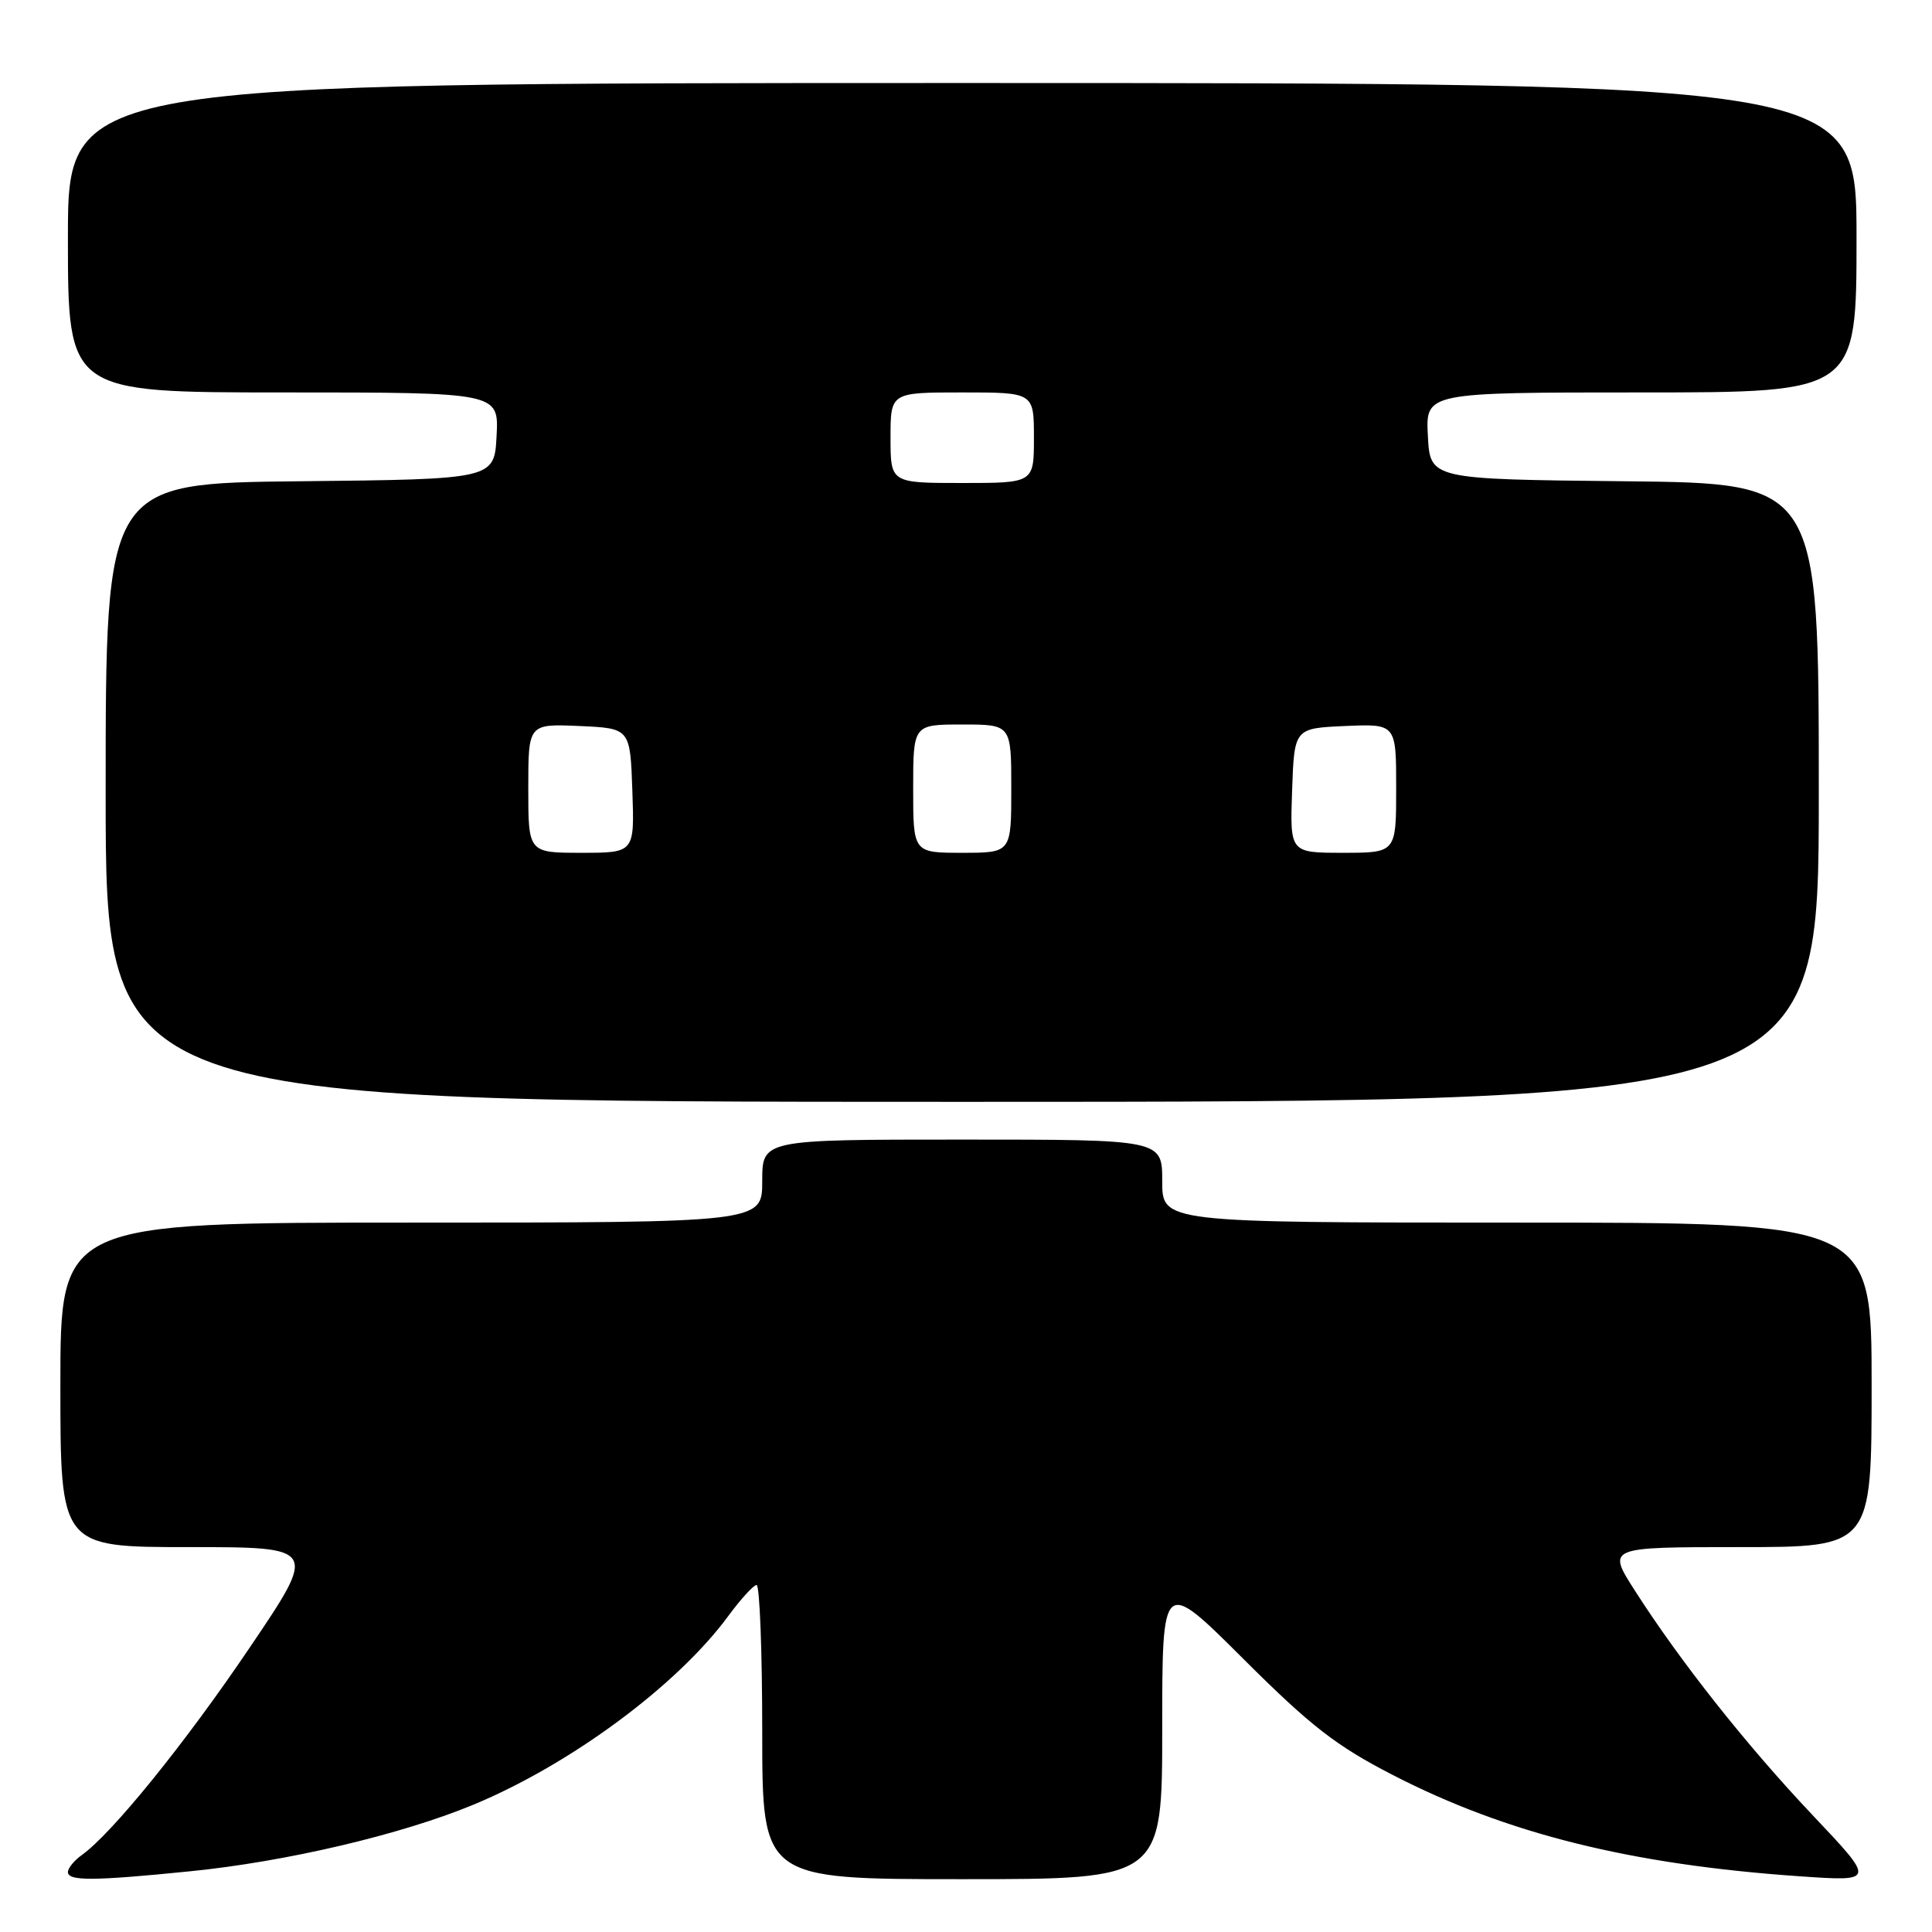 <?xml version="1.0" encoding="UTF-8" standalone="no"?>
<!DOCTYPE svg PUBLIC "-//W3C//DTD SVG 1.1//EN" "http://www.w3.org/Graphics/SVG/1.1/DTD/svg11.dtd" >
<svg xmlns="http://www.w3.org/2000/svg" xmlns:xlink="http://www.w3.org/1999/xlink" version="1.1" viewBox="0 0 256 256">
 <g >
 <path fill="currentColor"
d=" M 25.14 247.96 C 37.90 246.69 53.15 243.10 62.71 239.14 C 75.61 233.79 89.76 223.31 96.50 214.13 C 98.15 211.89 99.84 210.04 100.25 210.02 C 100.66 210.01 101.00 218.78 101.00 229.50 C 101.00 249.00 101.00 249.00 127.50 249.00 C 154.00 249.00 154.00 249.00 154.00 229.05 C 154.00 209.09 154.00 209.09 164.75 219.81 C 173.68 228.72 177.02 231.31 184.50 235.17 C 199.63 242.97 216.08 247.07 238.50 248.62 C 248.50 249.31 248.50 249.31 240.22 240.56 C 231.41 231.25 222.64 220.16 216.62 210.75 C 212.94 205.00 212.94 205.00 230.47 205.00 C 248.00 205.00 248.00 205.00 248.00 183.50 C 248.00 162.00 248.00 162.00 201.00 162.00 C 154.00 162.00 154.00 162.00 154.00 156.50 C 154.00 151.00 154.00 151.00 127.50 151.00 C 101.00 151.00 101.00 151.00 101.00 156.50 C 101.00 162.00 101.00 162.00 54.50 162.00 C 8.00 162.00 8.00 162.00 8.00 183.50 C 8.00 205.00 8.00 205.00 25.04 205.00 C 42.09 205.00 42.09 205.00 33.07 218.34 C 24.52 231.00 14.85 242.94 10.83 245.81 C 9.82 246.53 9.00 247.54 9.00 248.06 C 9.00 249.26 12.34 249.25 25.14 247.96 Z  M 241.00 105.02 C 241.00 64.03 241.00 64.03 215.25 63.77 C 189.50 63.50 189.50 63.50 189.20 57.75 C 188.90 52.00 188.90 52.00 217.45 52.00 C 246.00 52.00 246.00 52.00 246.00 31.50 C 246.00 11.00 246.00 11.00 127.50 11.00 C 9.00 11.00 9.00 11.00 9.00 31.50 C 9.00 52.00 9.00 52.00 37.55 52.00 C 66.10 52.00 66.10 52.00 65.80 57.75 C 65.50 63.50 65.50 63.50 39.75 63.77 C 14.00 64.03 14.00 64.03 14.00 105.02 C 14.00 146.00 14.00 146.00 127.50 146.00 C 241.00 146.00 241.00 146.00 241.00 105.02 Z  M 70.00 104.45 C 70.00 95.91 70.00 95.91 76.75 96.20 C 83.50 96.50 83.50 96.50 83.79 104.75 C 84.08 113.00 84.08 113.00 77.04 113.00 C 70.00 113.00 70.00 113.00 70.00 104.45 Z  M 121.00 104.50 C 121.00 96.00 121.00 96.00 127.50 96.00 C 134.00 96.00 134.00 96.00 134.00 104.50 C 134.00 113.00 134.00 113.00 127.50 113.00 C 121.00 113.00 121.00 113.00 121.00 104.50 Z  M 171.21 104.75 C 171.50 96.50 171.50 96.50 178.25 96.20 C 185.00 95.91 185.00 95.91 185.00 104.45 C 185.00 113.00 185.00 113.00 177.96 113.00 C 170.92 113.00 170.92 113.00 171.21 104.75 Z  M 118.00 58.00 C 118.00 52.00 118.00 52.00 127.50 52.00 C 137.00 52.00 137.00 52.00 137.00 58.00 C 137.00 64.00 137.00 64.00 127.50 64.00 C 118.00 64.00 118.00 64.00 118.00 58.00 Z "/>
</g>
</svg>